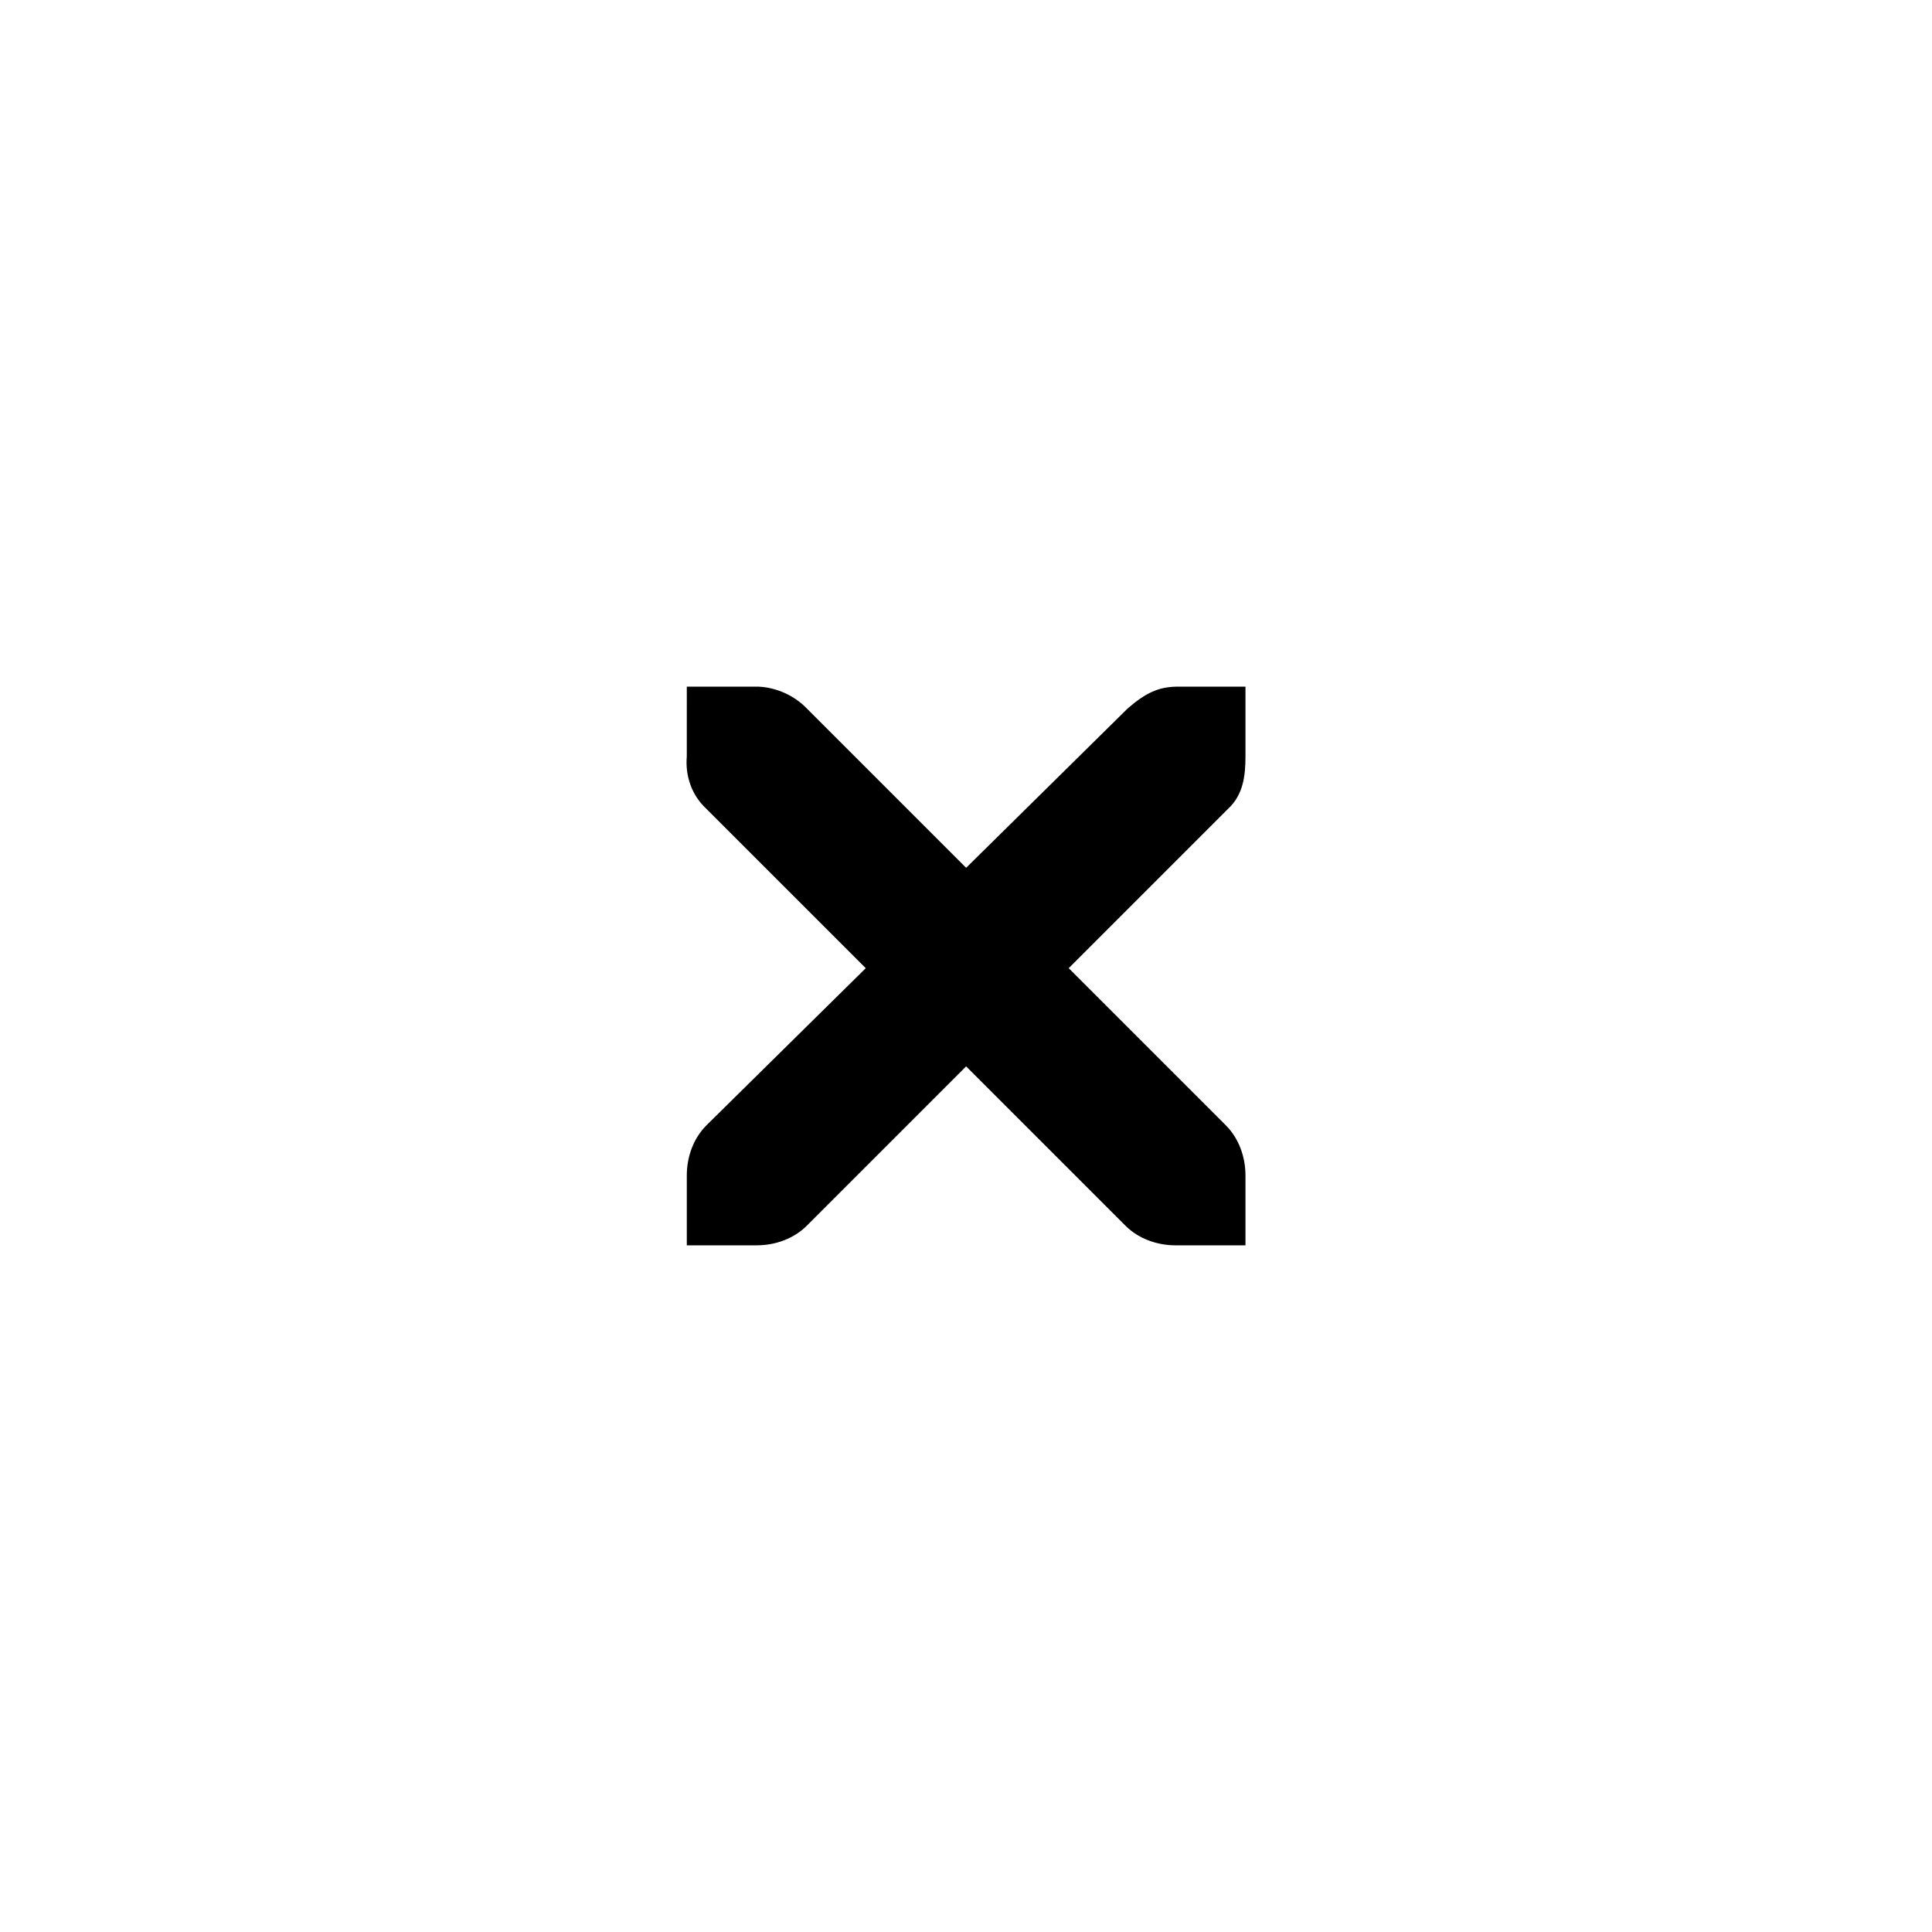 <svg width="166" height="166" viewBox="0 0 166 166" fill="none" version="1.1" id="svg2" xml:space="preserve" xmlns="http://www.w3.org/2000/svg"><defs id="defs2"></defs><filter id="a" height="1" width="1" x="0" y="0"><feColorMatrix color-interpolation-filters="sRGB" values="0 0 0 0 1 0 0 0 0 1 0 0 0 0 1 0 0 0 1 0" id="feColorMatrix1"></feColorMatrix></filter><mask id="b"><g filter="url(#a)" id="g1"><path d="m -1.6 -1.6 h 19.2 v 19.2 h -19.2 z" fill-opacity="0.5" id="path1"></path></g></mask><clipPath id="c"><path d="m 0 0 h 1600 v 1200 h -1600 z" id="path2"></path></clipPath><mask id="d"><g filter="url(#a)" id="g3"><path d="m -1.6 -1.6 h 19.2 v 19.2 h -19.2 z" fill-opacity="0.7" id="path3"></path></g></mask><clipPath id="e"><path d="m 0 0 h 1600 v 1200 h -1600 z" id="path4"></path></clipPath><mask id="f"><g filter="url(#a)" id="g5"><path d="m -1.6 -1.6 h 19.2 v 19.2 h -19.2 z" fill-opacity="0.35" id="path5"></path></g></mask><clipPath id="g"><path d="m 0 0 h 1600 v 1200 h -1600 z" id="path6"></path></clipPath><filter id="a-2" height="1" width="1" x="0" y="0"><feColorMatrix color-interpolation-filters="sRGB" values="0 0 0 0 1 0 0 0 0 1 0 0 0 0 1 0 0 0 1 0" id="feColorMatrix1-5"></feColorMatrix></filter><mask id="b-4"><g filter="url(#a)" id="g1-0" style="filter:url(#a-2)"><path d="m -1.6 -1.6 h 19.2 v 19.2 h -19.2 z" fill-opacity="0.5" id="path1-5"></path></g></mask><clipPath id="c-9"><path d="m 0 0 h 1600 v 1200 h -1600 z" id="path2-4"></path></clipPath><mask id="d-6"><g filter="url(#a)" id="g3-9" style="filter:url(#a-2)"><path d="m -1.6 -1.6 h 19.2 v 19.2 h -19.2 z" fill-opacity="0.7" id="path3-2"></path></g></mask><clipPath id="e-2"><path d="m 0 0 h 1600 v 1200 h -1600 z" id="path4-4"></path></clipPath><mask id="f-7"><g filter="url(#a)" id="g5-7" style="filter:url(#a-2)"><path d="m -1.6 -1.6 h 19.2 v 19.2 h -19.2 z" fill-opacity="0.35" id="path5-5"></path></g></mask><clipPath id="g-4"><path d="m 0 0 h 1600 v 1200 h -1600 z" id="path6-8"></path></clipPath><filter id="a-1" height="1" width="1" x="0" y="0"><feColorMatrix color-interpolation-filters="sRGB" values="0 0 0 0 1 0 0 0 0 1 0 0 0 0 1 0 0 0 1 0" id="feColorMatrix1-2"></feColorMatrix></filter><mask id="b-8"><g filter="url(#a)" id="g1-9" style="filter:url(#a-1)"><path d="m -1.6 -1.6 h 19.2 v 19.2 h -19.2 z" fill-opacity="0.5" id="path1-3"></path></g></mask><clipPath id="c-6"><path d="m 0 0 h 1600 v 1200 h -1600 z" id="path2-8"></path></clipPath><mask id="d-0"><g filter="url(#a)" id="g3-2" style="filter:url(#a-1)"><path d="m -1.6 -1.6 h 19.2 v 19.2 h -19.2 z" fill-opacity="0.7" id="path3-1"></path></g></mask><clipPath id="e-0"><path d="m 0 0 h 1600 v 1200 h -1600 z" id="path4-5"></path></clipPath><mask id="f-1"><g filter="url(#a)" id="g5-1" style="filter:url(#a-1)"><path d="m -1.6 -1.6 h 19.2 v 19.2 h -19.2 z" fill-opacity="0.35" id="path5-0"></path></g></mask><clipPath id="g-8"><path d="m 0 0 h 1600 v 1200 h -1600 z" id="path6-5"></path></clipPath><filter id="a-0" height="1" width="1" x="0" y="0"><feColorMatrix color-interpolation-filters="sRGB" values="0 0 0 0 1 0 0 0 0 1 0 0 0 0 1 0 0 0 1 0" id="feColorMatrix1-6"></feColorMatrix></filter><mask id="b-46"><g filter="url(#a)" id="g1-2" style="filter:url(#a-0)"><path d="m -1.6 -1.6 h 19.2 v 19.2 h -19.2 z" fill-opacity="0.5" id="path1-58"></path></g></mask><clipPath id="c-62"><path d="m 0 0 h 1600 v 1200 h -1600 z" id="path2-84"></path></clipPath><mask id="d-7"><g filter="url(#a)" id="g3-24" style="filter:url(#a-0)"><path d="m -1.6 -1.6 h 19.2 v 19.2 h -19.2 z" fill-opacity="0.7" id="path3-0"></path></g></mask><clipPath id="e-6"><path d="m 0 0 h 1600 v 1200 h -1600 z" id="path4-2"></path></clipPath><mask id="f-9"><g filter="url(#a)" id="g5-9" style="filter:url(#a-0)"><path d="m -1.6 -1.6 h 19.2 v 19.2 h -19.2 z" fill-opacity="0.35" id="path5-08"></path></g></mask><clipPath id="g-1"><path d="m 0 0 h 1600 v 1200 h -1600 z" id="path6-3"></path></clipPath><path d="m 59.011,59 h 6 0.188 c 1.523,0.07 3.07,0.773 4.125,1.875 l 13.688,13.688 13.875,-13.688 c 1.594,-1.383 2.672,-1.828 4.125,-1.875 h 6 v 6 c 0,1.711 -0.211,3.305 -1.5,4.5 l -13.688,13.688 13.5,13.5 c 1.125,1.125 1.688,2.719 1.688,4.312 v 6 h -6 c -1.594,0 -3.188,-0.562 -4.313,-1.688 l -13.688,-13.688 -13.688,13.688 c -1.125,1.125 -2.719,1.688 -4.312,1.688 h -6 v -6 c 0,-1.594 0.562,-3.188 1.688,-4.312 l 13.688,-13.5 L 60.698,69.5 c -1.266,-1.172 -1.828,-2.812 -1.688,-4.5 z m 0,0" fill="#222222" id="path7" style="fill:#000000;fill-opacity:1;stroke-width:6"></path><g mask="url(#b-46)" id="g9" transform="translate(61,59)" style="fill:#000000;fill-opacity:1"><g clip-path="url(#c-62)" transform="translate(-620,-600)" id="g8" style="fill:#000000;fill-opacity:1"><path d="m 550,182 c -0.352,0.004 -0.695,0.102 -1,0.281 v 3.438 c 0.305,0.18 0.648,0.277 1,0.281 1.105,0 2,-0.895 2,-2 0,-1.105 -0.895,-2 -2,-2 z m 0,5 c -0.34,0 -0.68,0.059 -1,0.176 V 194 h 4 v -4 c 0,-1.656 -1.344,-3 -3,-3 z m 0,0" id="path8" style="fill:#000000;fill-opacity:1"></path></g></g><g mask="url(#d-7)" id="g11" transform="translate(61,59)" style="fill:#000000;fill-opacity:1"><g clip-path="url(#e-6)" transform="translate(-620,-600)" id="g10" style="fill:#000000;fill-opacity:1"><path d="m 569,182 v 4 c 1.105,0 2,-0.895 2,-2 0,-1.105 -0.895,-2 -2,-2 z m 0,5 v 7 h 3 v -4 c 0,-1.656 -1.344,-3 -3,-3 z m 0,0" id="path9" style="fill:#000000;fill-opacity:1"></path></g></g><g mask="url(#f-9)" id="g13" transform="translate(61,59)" style="fill:#000000;fill-opacity:1"><g clip-path="url(#g-1)" transform="translate(-620,-600)" id="g12" style="fill:#000000;fill-opacity:1"><path d="m 573,182.27 v 3.449 c 0.613,-0.355 0.996,-1.008 1,-1.719 0,-0.715 -0.383,-1.375 -1,-1.73 z m 0,4.906 V 194 h 2 v -4 c 0,-1.27 -0.801,-2.402 -2,-2.824 z m 0,0" id="path11" style="fill:#000000;fill-opacity:1"></path></g></g></svg>